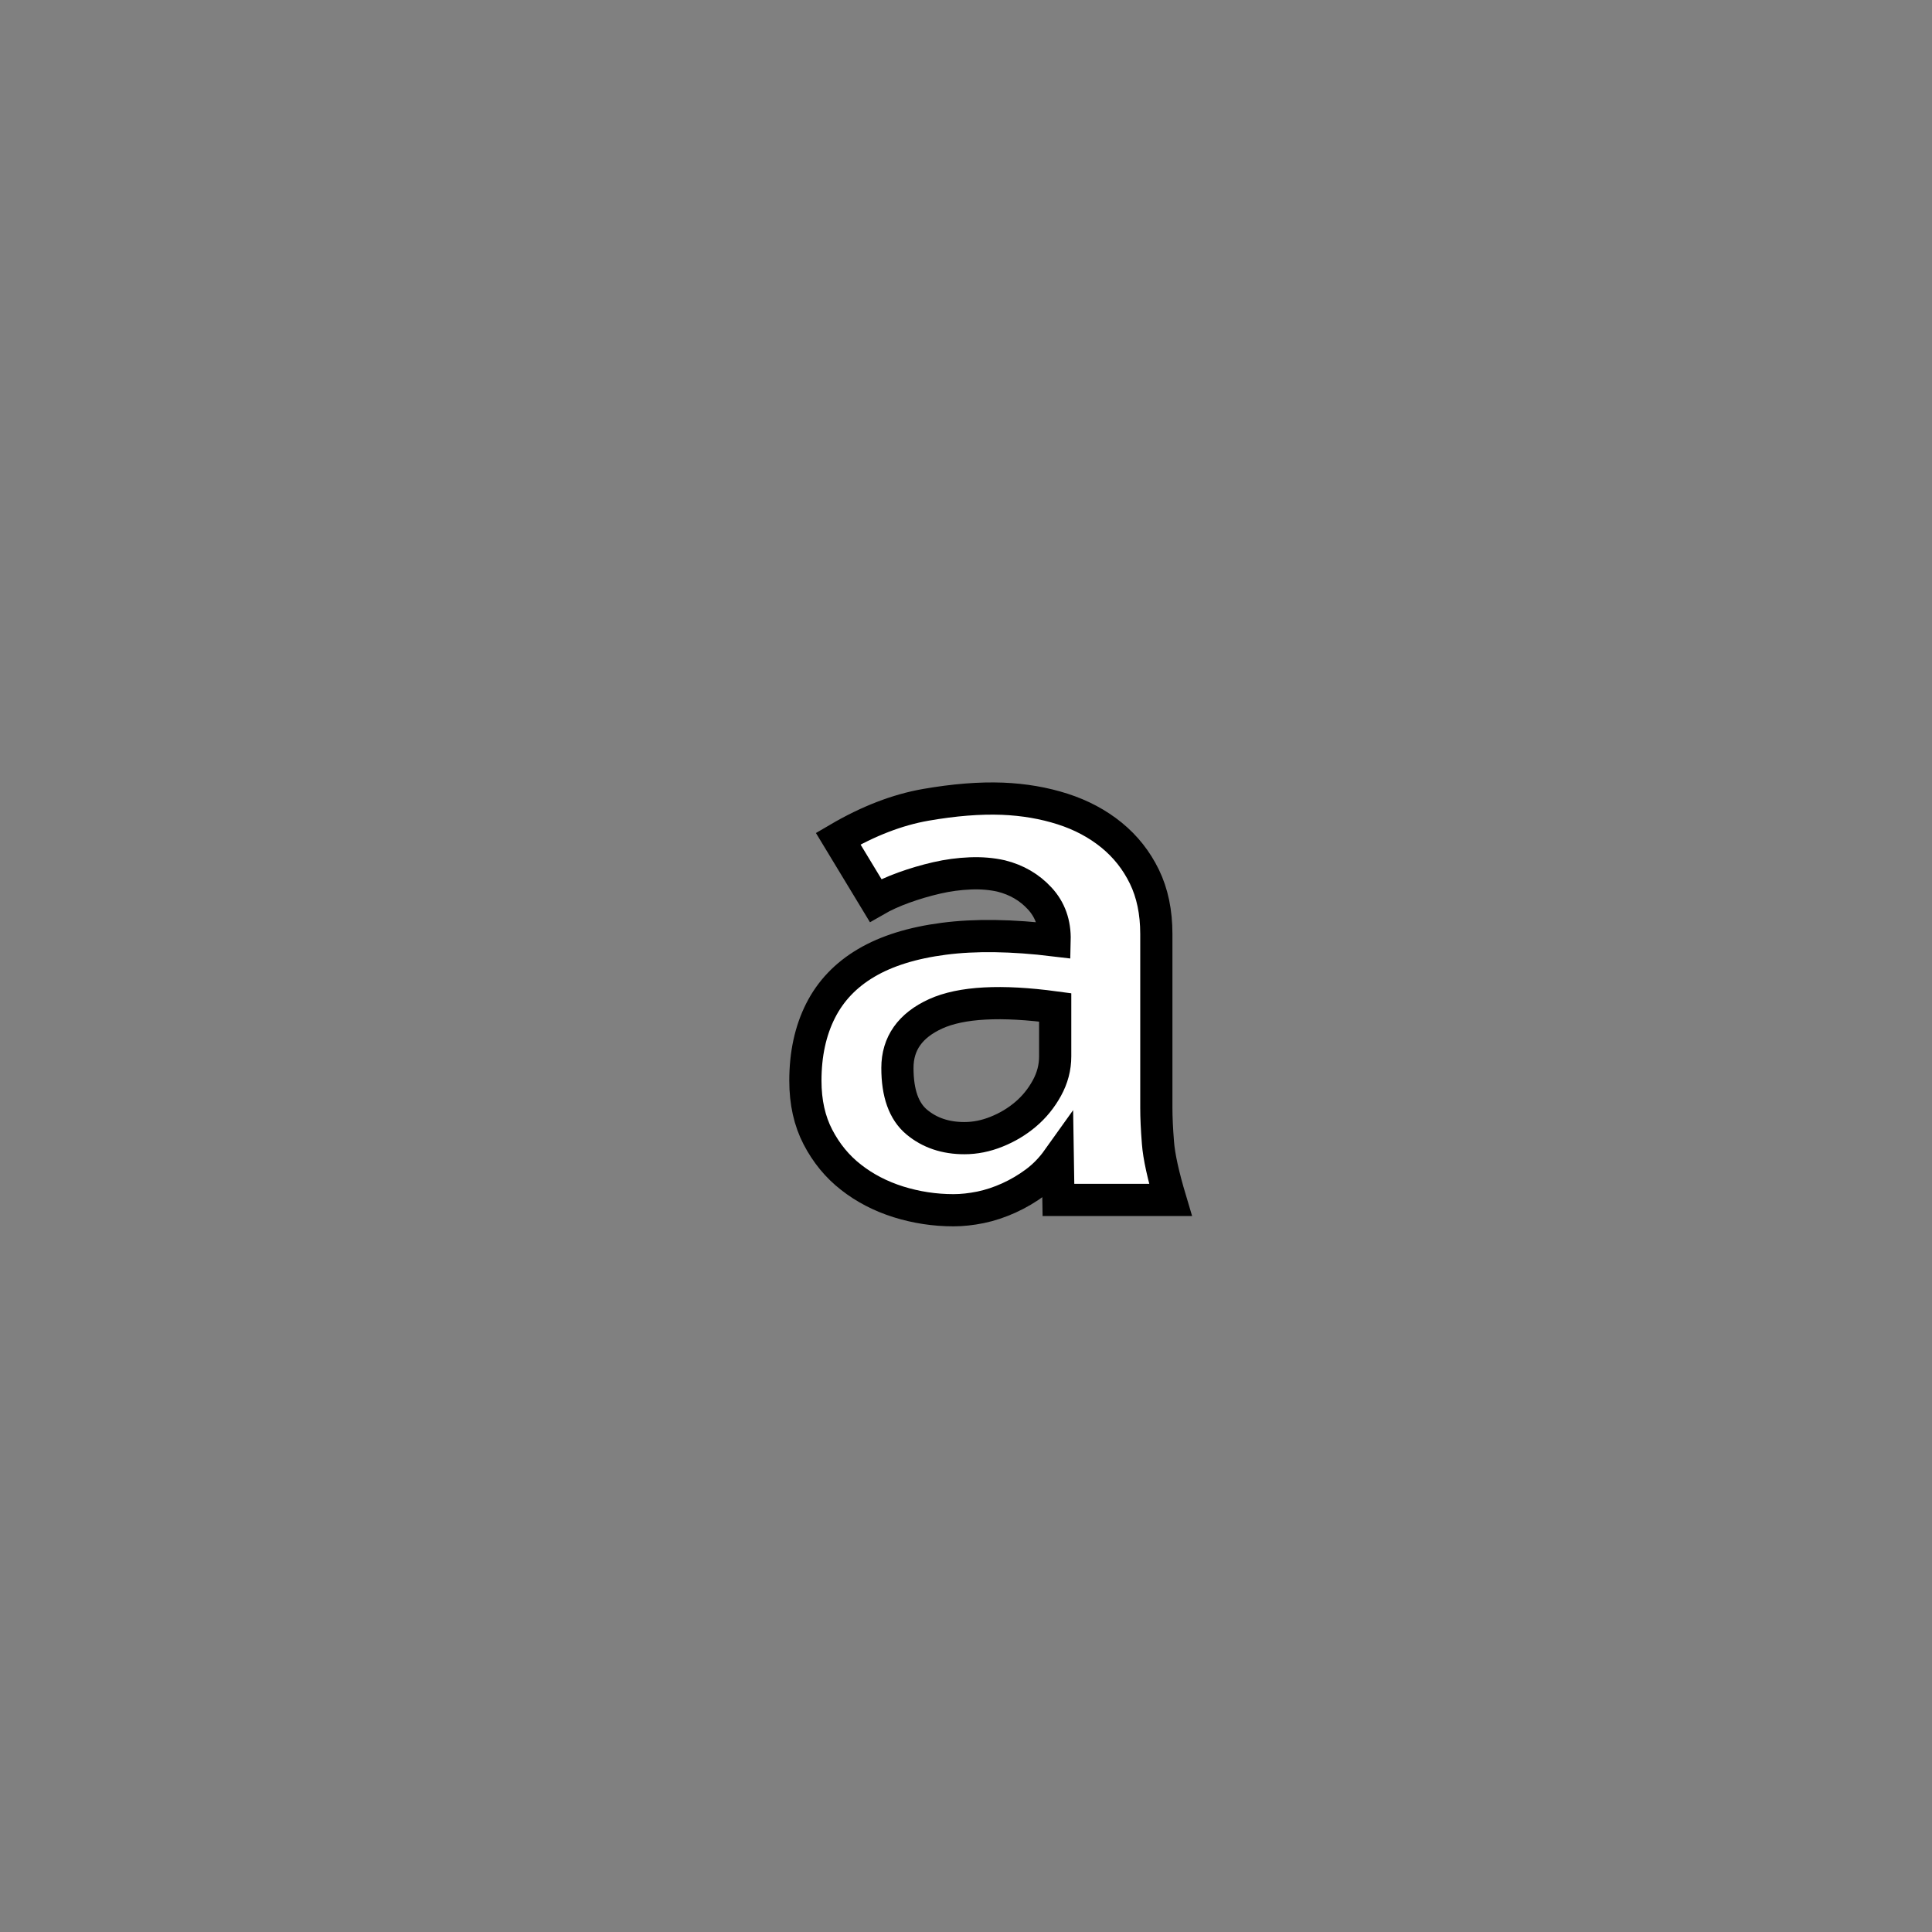 <?xml version="1.0" encoding="utf-8"?>
<!-- Generator: Adobe Illustrator 16.0.0, SVG Export Plug-In . SVG Version: 6.00 Build 0)  -->
<!DOCTYPE svg PUBLIC "-//W3C//DTD SVG 1.1//EN" "http://www.w3.org/Graphics/SVG/1.1/DTD/svg11.dtd">
<svg version="1.1" id="레이어_1" xmlns="http://www.w3.org/2000/svg" xmlns:xlink="http://www.w3.org/1999/xlink" x="0px"
	 y="0px" width="60px" height="60px" viewBox="0 0 60 60" enable-background="new 0 0 60 60" xml:space="preserve">
<rect x="0" y="0" width="60" height="60" fill="#808080" stroke="none"/>
<path fill="#FFFFFF" stroke="#000000" stroke-miterlimit="10" d="M26.03,26.045c0.933-0.547,1.84-0.896,2.72-1.05
	c0.88-0.153,1.673-0.217,2.38-0.19c0.667,0.027,1.29,0.134,1.87,0.32s1.086,0.457,1.52,0.81c0.434,0.354,0.773,0.783,1.02,1.29
	c0.247,0.507,0.371,1.101,0.371,1.78v5.401c0,0.293,0.016,0.652,0.05,1.078c0.032,0.428,0.163,1.021,0.39,1.781h-3.48l-0.02-1.26
	c-0.199,0.279-0.43,0.516-0.689,0.709s-0.537,0.357-0.83,0.49c-0.294,0.133-0.587,0.23-0.88,0.291
	c-0.293,0.059-0.573,0.09-0.84,0.09c-0.587,0-1.157-0.088-1.71-0.26c-0.554-0.174-1.043-0.428-1.47-0.762
	c-0.427-0.332-0.77-0.75-1.03-1.25c-0.26-0.5-0.39-1.082-0.39-1.75c0-0.826,0.157-1.549,0.47-2.17
	c0.313-0.62,0.787-1.116,1.42-1.489c0.633-0.374,1.437-0.624,2.41-0.75c0.973-0.127,2.12-0.11,3.44,0.05
	c0.013-0.521-0.141-0.953-0.461-1.3c-0.319-0.347-0.719-0.58-1.199-0.7c-0.293-0.066-0.614-0.094-0.96-0.08
	c-0.347,0.014-0.693,0.06-1.04,0.14c-0.347,0.08-0.687,0.18-1.02,0.3c-0.333,0.12-0.627,0.254-0.88,0.4L26.03,26.045z M29.95,35.346
	c0.333,0,0.667-0.066,1-0.201c0.333-0.133,0.633-0.313,0.9-0.539s0.486-0.496,0.66-0.811c0.173-0.313,0.26-0.643,0.26-0.99v-1.52
	c-1.68-0.227-2.917-0.16-3.71,0.199c-0.793,0.361-1.19,0.922-1.19,1.682c0,0.787,0.2,1.346,0.6,1.68S29.363,35.346,29.95,35.346z"/>
<g>
</g>
<g>
</g>
<g>
</g>
<g>
</g>
<g>
</g>
<g>
</g>
<g>
</g>
<g>
</g>
<g>
</g>
<g>
</g>
<g>
</g>
<g>
</g>
<g>
</g>
<g>
</g>
<g>
</g>
</svg>

